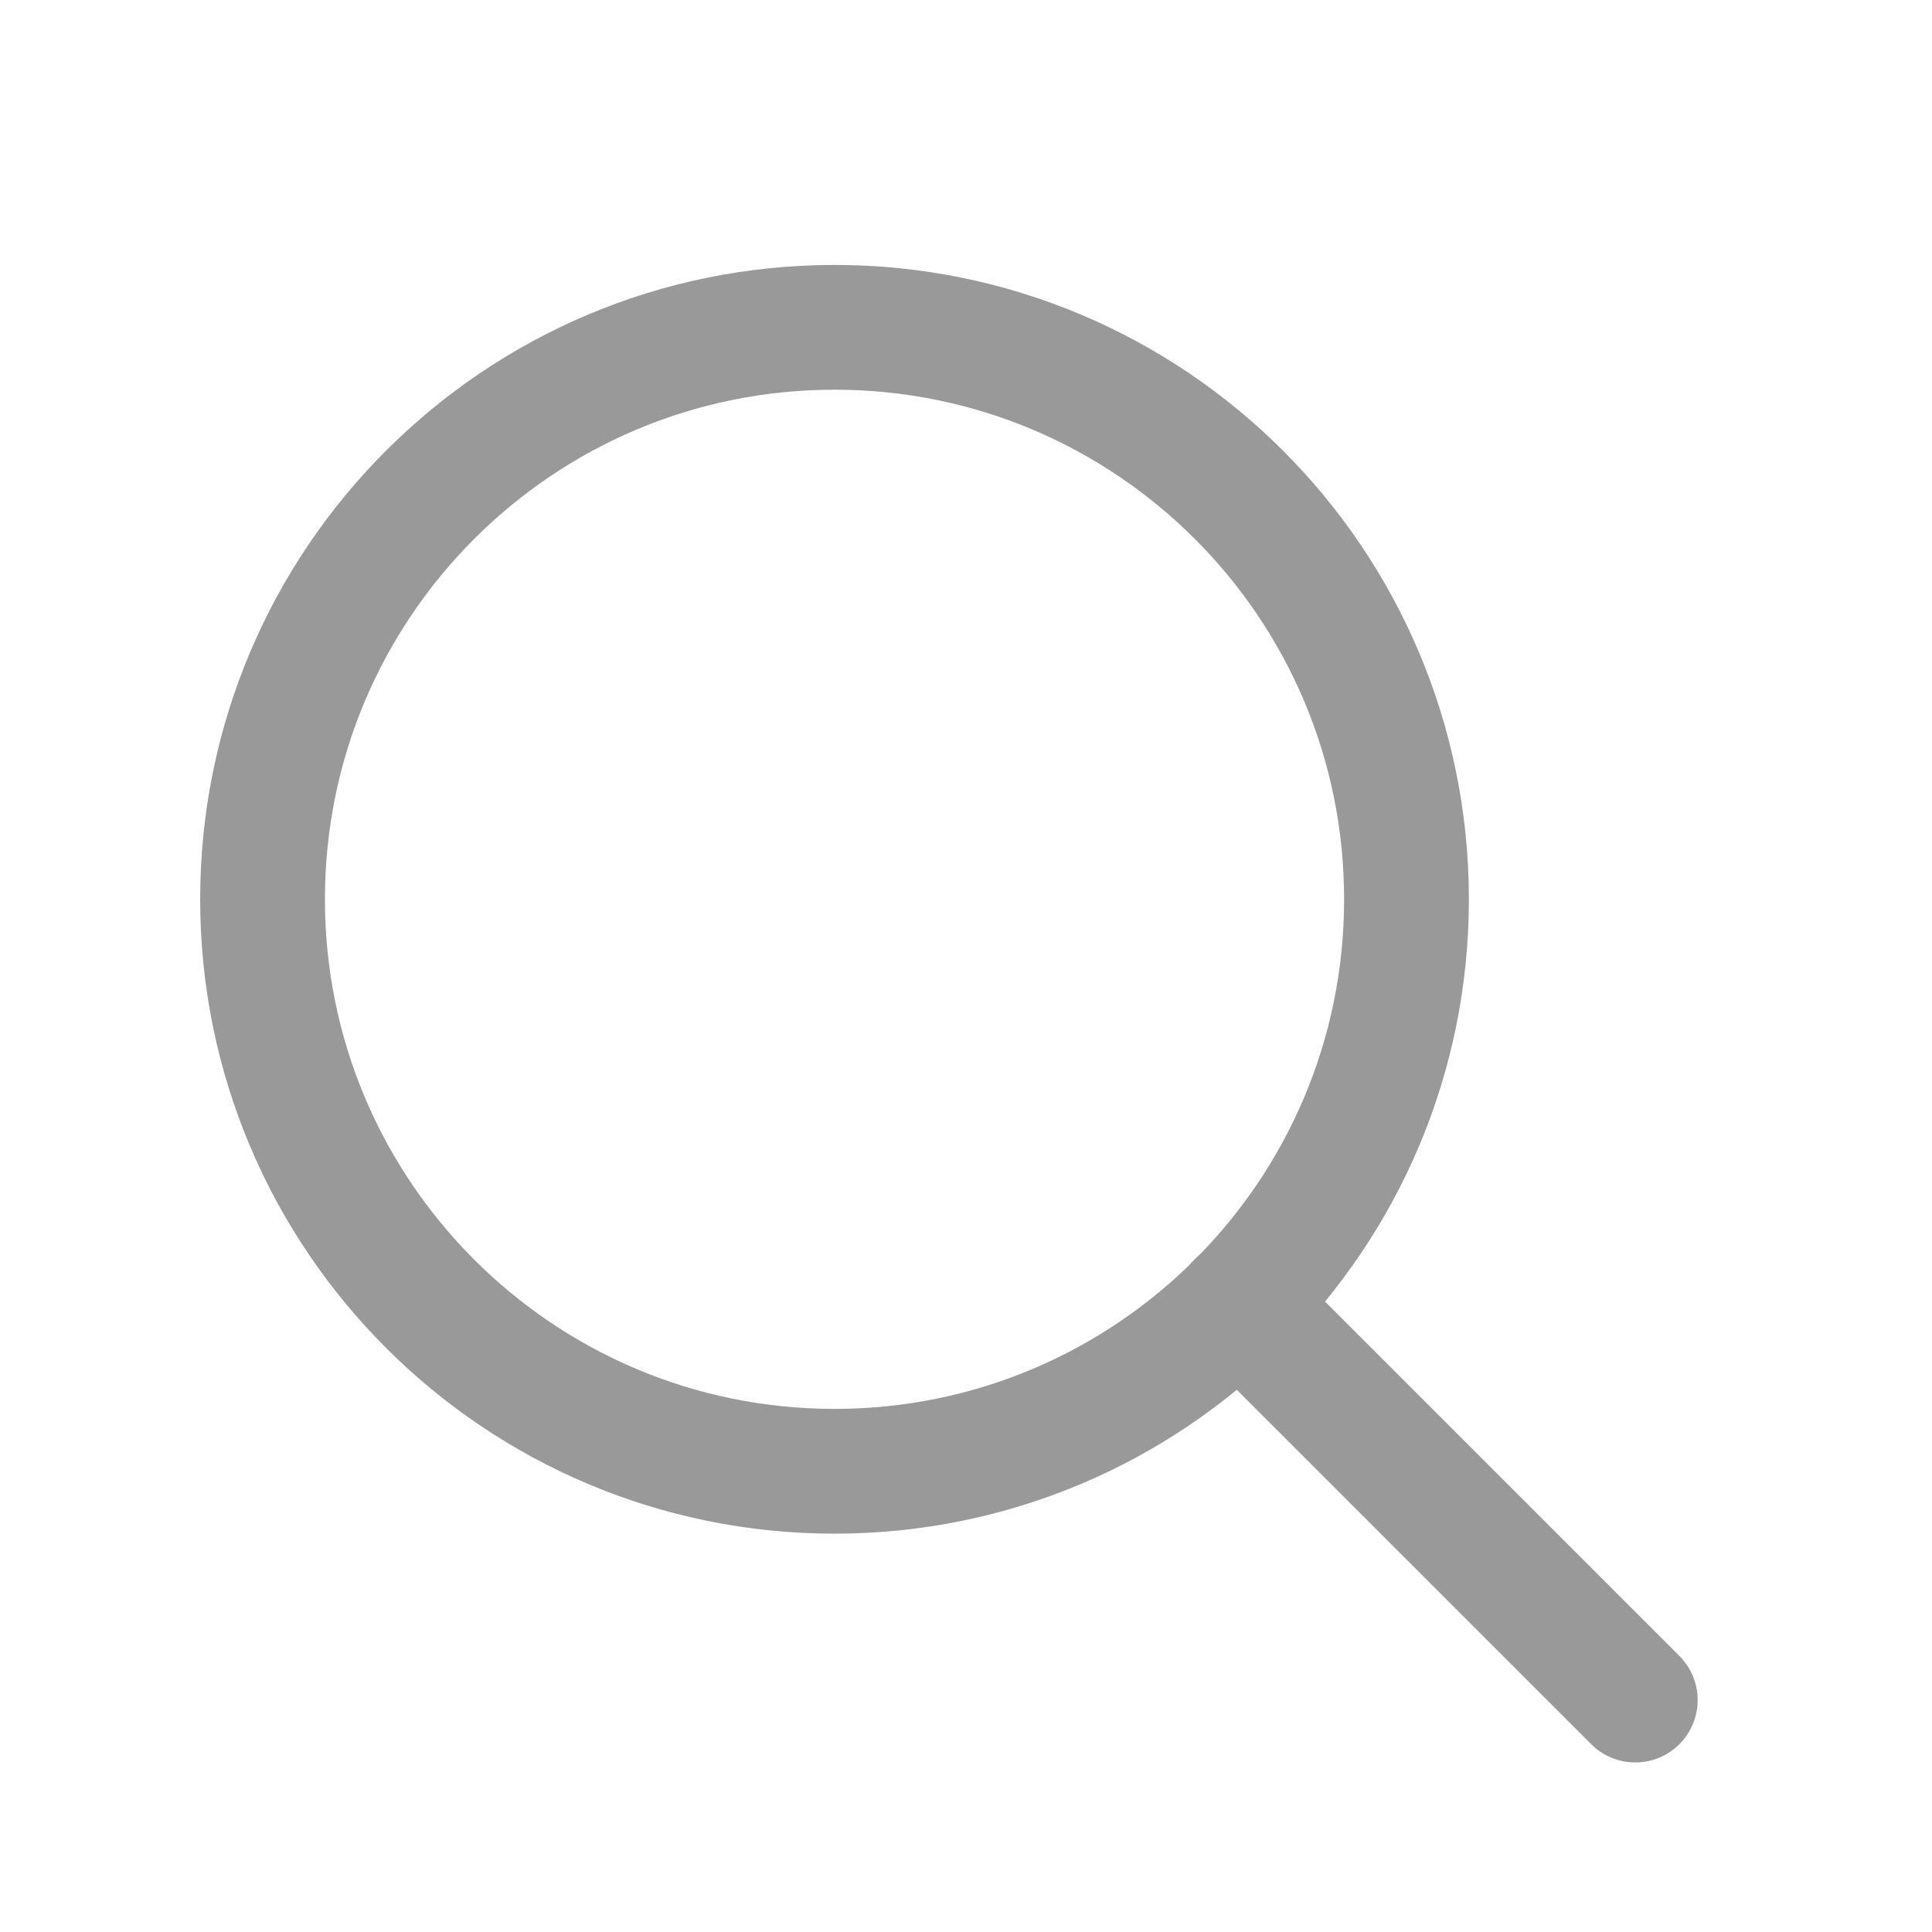 <svg width="19" height="19" viewBox="0 0 19 19" fill="none" xmlns="http://www.w3.org/2000/svg">
<path fill-rule="evenodd" clip-rule="evenodd" d="M8.207 14.469C11.314 14.469 13.832 11.95 13.832 8.844C13.832 5.737 11.314 3.219 8.207 3.219C5.1 3.219 2.582 5.737 2.582 8.844C2.582 11.95 5.1 14.469 8.207 14.469Z" stroke="#999999" stroke-width="1.227" stroke-linecap="round" stroke-linejoin="round"/>
<path d="M16.082 16.719L12.182 12.819" stroke="#999999" stroke-width="1.227" stroke-linecap="round" stroke-linejoin="round"/>
</svg>
